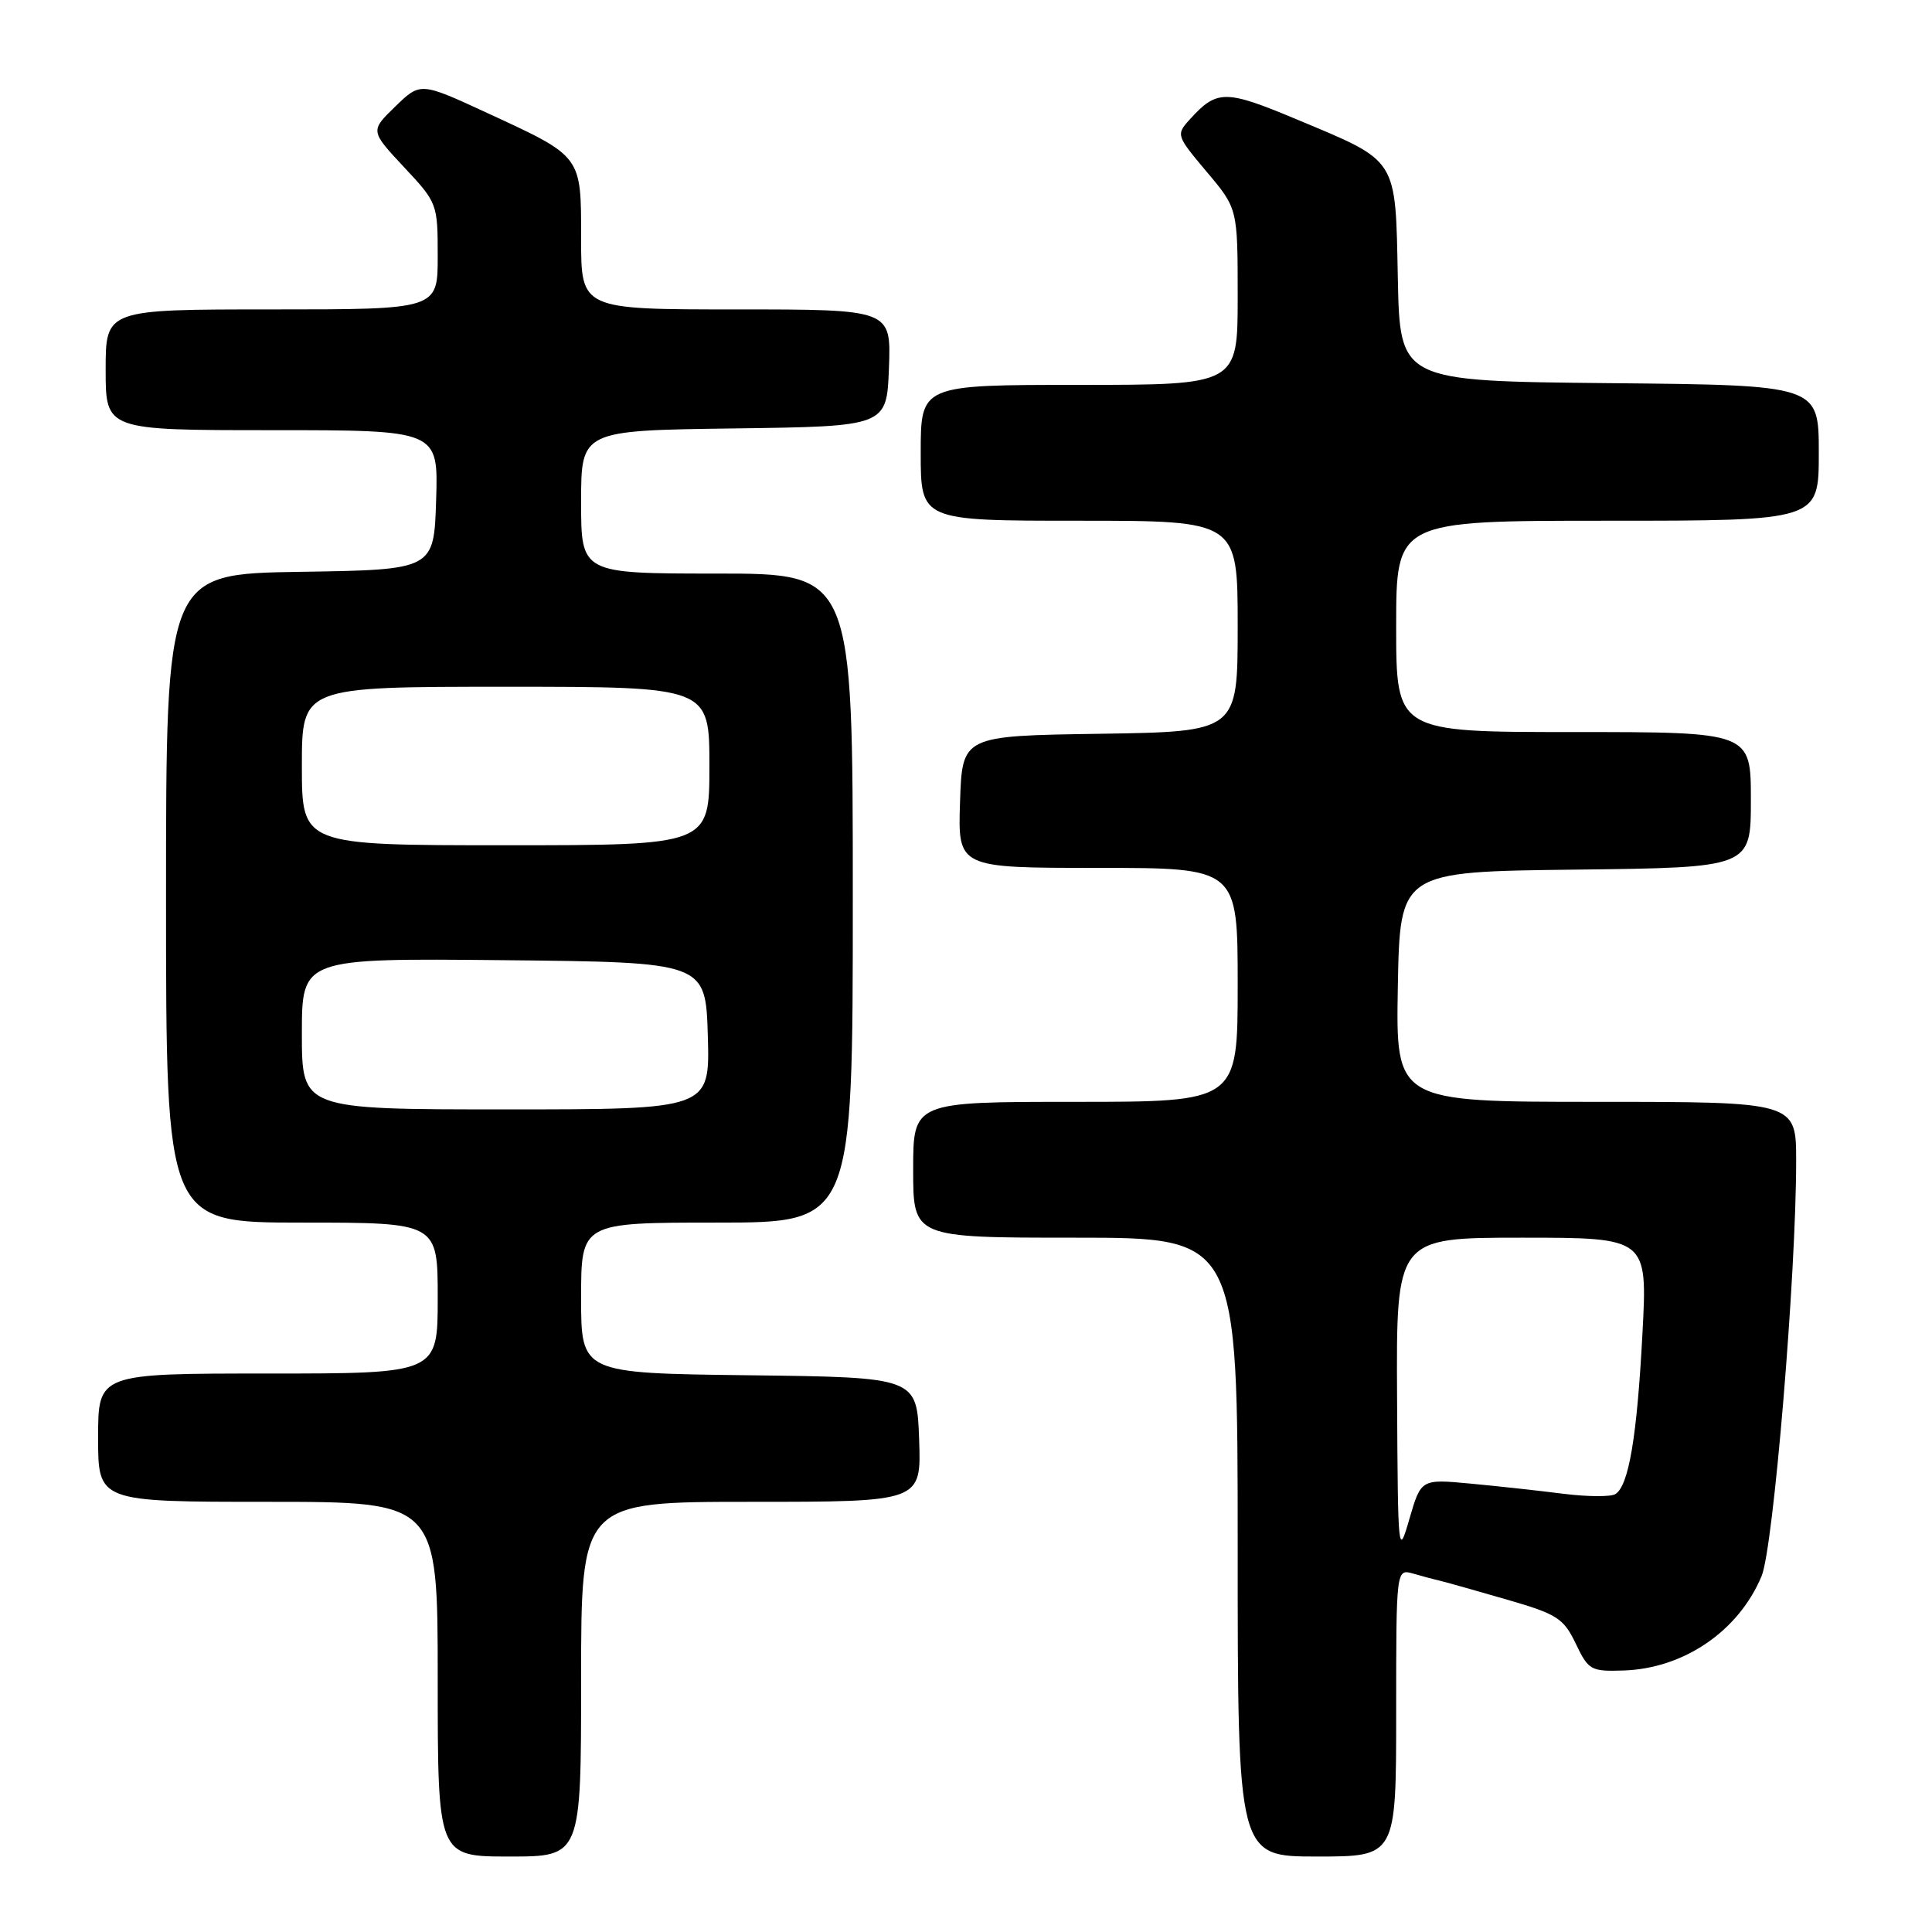 <?xml version="1.0" encoding="UTF-8" standalone="no"?>
<!DOCTYPE svg PUBLIC "-//W3C//DTD SVG 1.1//EN" "http://www.w3.org/Graphics/SVG/1.1/DTD/svg11.dtd" >
<svg xmlns="http://www.w3.org/2000/svg" xmlns:xlink="http://www.w3.org/1999/xlink" version="1.1" viewBox="0 0 256 256">
 <g >
 <path fill="currentColor"
d=" M 77.00 222.50 C 77.00 199.00 77.00 199.00 99.54 199.00 C 122.08 199.00 122.08 199.00 121.79 190.75 C 121.50 182.50 121.50 182.50 99.25 182.23 C 77.00 181.96 77.00 181.96 77.00 171.98 C 77.00 162.00 77.00 162.00 95.00 162.00 C 113.00 162.00 113.00 162.00 113.00 119.00 C 113.00 76.00 113.00 76.00 95.00 76.00 C 77.00 76.00 77.00 76.00 77.00 66.52 C 77.00 57.04 77.00 57.04 97.25 56.77 C 117.50 56.50 117.50 56.50 117.79 48.75 C 118.08 41.00 118.08 41.00 97.54 41.00 C 77.00 41.00 77.00 41.00 77.00 31.65 C 77.00 20.55 77.20 20.81 64.56 14.97 C 55.71 10.88 55.71 10.88 52.38 14.11 C 49.05 17.34 49.05 17.34 53.52 22.13 C 57.95 26.86 58.00 27.00 58.00 33.96 C 58.00 41.00 58.00 41.00 36.00 41.00 C 14.00 41.00 14.00 41.00 14.00 49.00 C 14.00 57.00 14.00 57.00 36.04 57.00 C 58.08 57.00 58.08 57.00 57.79 66.25 C 57.50 75.50 57.50 75.50 39.75 75.77 C 22.00 76.05 22.00 76.05 22.00 119.02 C 22.00 162.00 22.00 162.00 40.00 162.00 C 58.00 162.00 58.00 162.00 58.00 172.00 C 58.00 182.00 58.00 182.00 35.50 182.00 C 13.00 182.00 13.00 182.00 13.00 190.50 C 13.00 199.00 13.00 199.00 35.50 199.00 C 58.00 199.00 58.00 199.00 58.00 222.50 C 58.00 246.00 58.00 246.00 67.50 246.00 C 77.00 246.00 77.00 246.00 77.00 222.50 Z  M 185.00 226.93 C 185.00 207.87 185.00 207.87 187.25 208.51 C 188.49 208.87 190.18 209.32 191.00 209.51 C 191.82 209.71 195.77 210.82 199.76 211.98 C 206.35 213.89 207.19 214.44 208.80 217.80 C 210.48 221.31 210.80 221.49 215.12 221.35 C 223.12 221.09 230.38 216.13 233.42 208.84 C 234.99 205.08 238.00 168.97 238.00 153.84 C 238.00 146.00 238.00 146.00 211.47 146.00 C 184.95 146.00 184.95 146.00 185.22 130.75 C 185.50 115.50 185.50 115.50 208.75 115.23 C 232.00 114.96 232.00 114.96 232.00 105.98 C 232.00 97.00 232.00 97.00 208.50 97.00 C 185.00 97.00 185.00 97.00 185.00 83.00 C 185.00 69.00 185.00 69.00 213.00 69.00 C 241.00 69.00 241.00 69.00 241.00 60.02 C 241.00 51.03 241.00 51.03 213.25 50.77 C 185.50 50.50 185.50 50.50 185.22 36.88 C 184.89 20.76 185.36 21.49 171.87 15.84 C 162.34 11.85 161.25 11.85 157.63 15.85 C 155.82 17.85 155.87 17.98 159.89 22.76 C 164.00 27.63 164.00 27.63 164.00 39.31 C 164.00 51.00 164.00 51.00 143.00 51.00 C 122.00 51.00 122.00 51.00 122.00 60.00 C 122.00 69.00 122.00 69.00 143.00 69.00 C 164.00 69.00 164.00 69.00 164.00 82.98 C 164.00 96.95 164.00 96.95 145.75 97.23 C 127.50 97.50 127.50 97.50 127.21 106.25 C 126.92 115.00 126.92 115.00 145.46 115.00 C 164.00 115.00 164.00 115.00 164.00 130.50 C 164.00 146.00 164.00 146.00 142.50 146.00 C 121.00 146.00 121.00 146.00 121.00 155.00 C 121.00 164.00 121.00 164.00 142.50 164.00 C 164.00 164.00 164.00 164.00 164.00 205.00 C 164.00 246.00 164.00 246.00 174.50 246.00 C 185.00 246.00 185.00 246.00 185.00 226.93 Z  M 40.00 136.98 C 40.00 126.97 40.00 126.97 66.75 127.23 C 93.50 127.50 93.50 127.50 93.79 137.25 C 94.07 147.00 94.07 147.00 67.04 147.00 C 40.00 147.00 40.00 147.00 40.00 136.98 Z  M 40.00 101.50 C 40.00 91.00 40.00 91.00 67.00 91.00 C 94.00 91.00 94.00 91.00 94.00 101.50 C 94.00 112.00 94.00 112.00 67.00 112.00 C 40.00 112.00 40.00 112.00 40.00 101.50 Z  M 185.12 185.25 C 185.00 164.00 185.00 164.00 201.65 164.00 C 218.31 164.00 218.31 164.00 217.63 176.75 C 216.91 190.39 215.82 196.88 214.04 197.98 C 213.43 198.35 210.36 198.33 207.22 197.94 C 204.07 197.54 198.53 196.93 194.90 196.59 C 188.30 195.97 188.30 195.97 186.76 201.24 C 185.27 206.39 185.23 206.05 185.12 185.25 Z "/>
</g>
</svg>